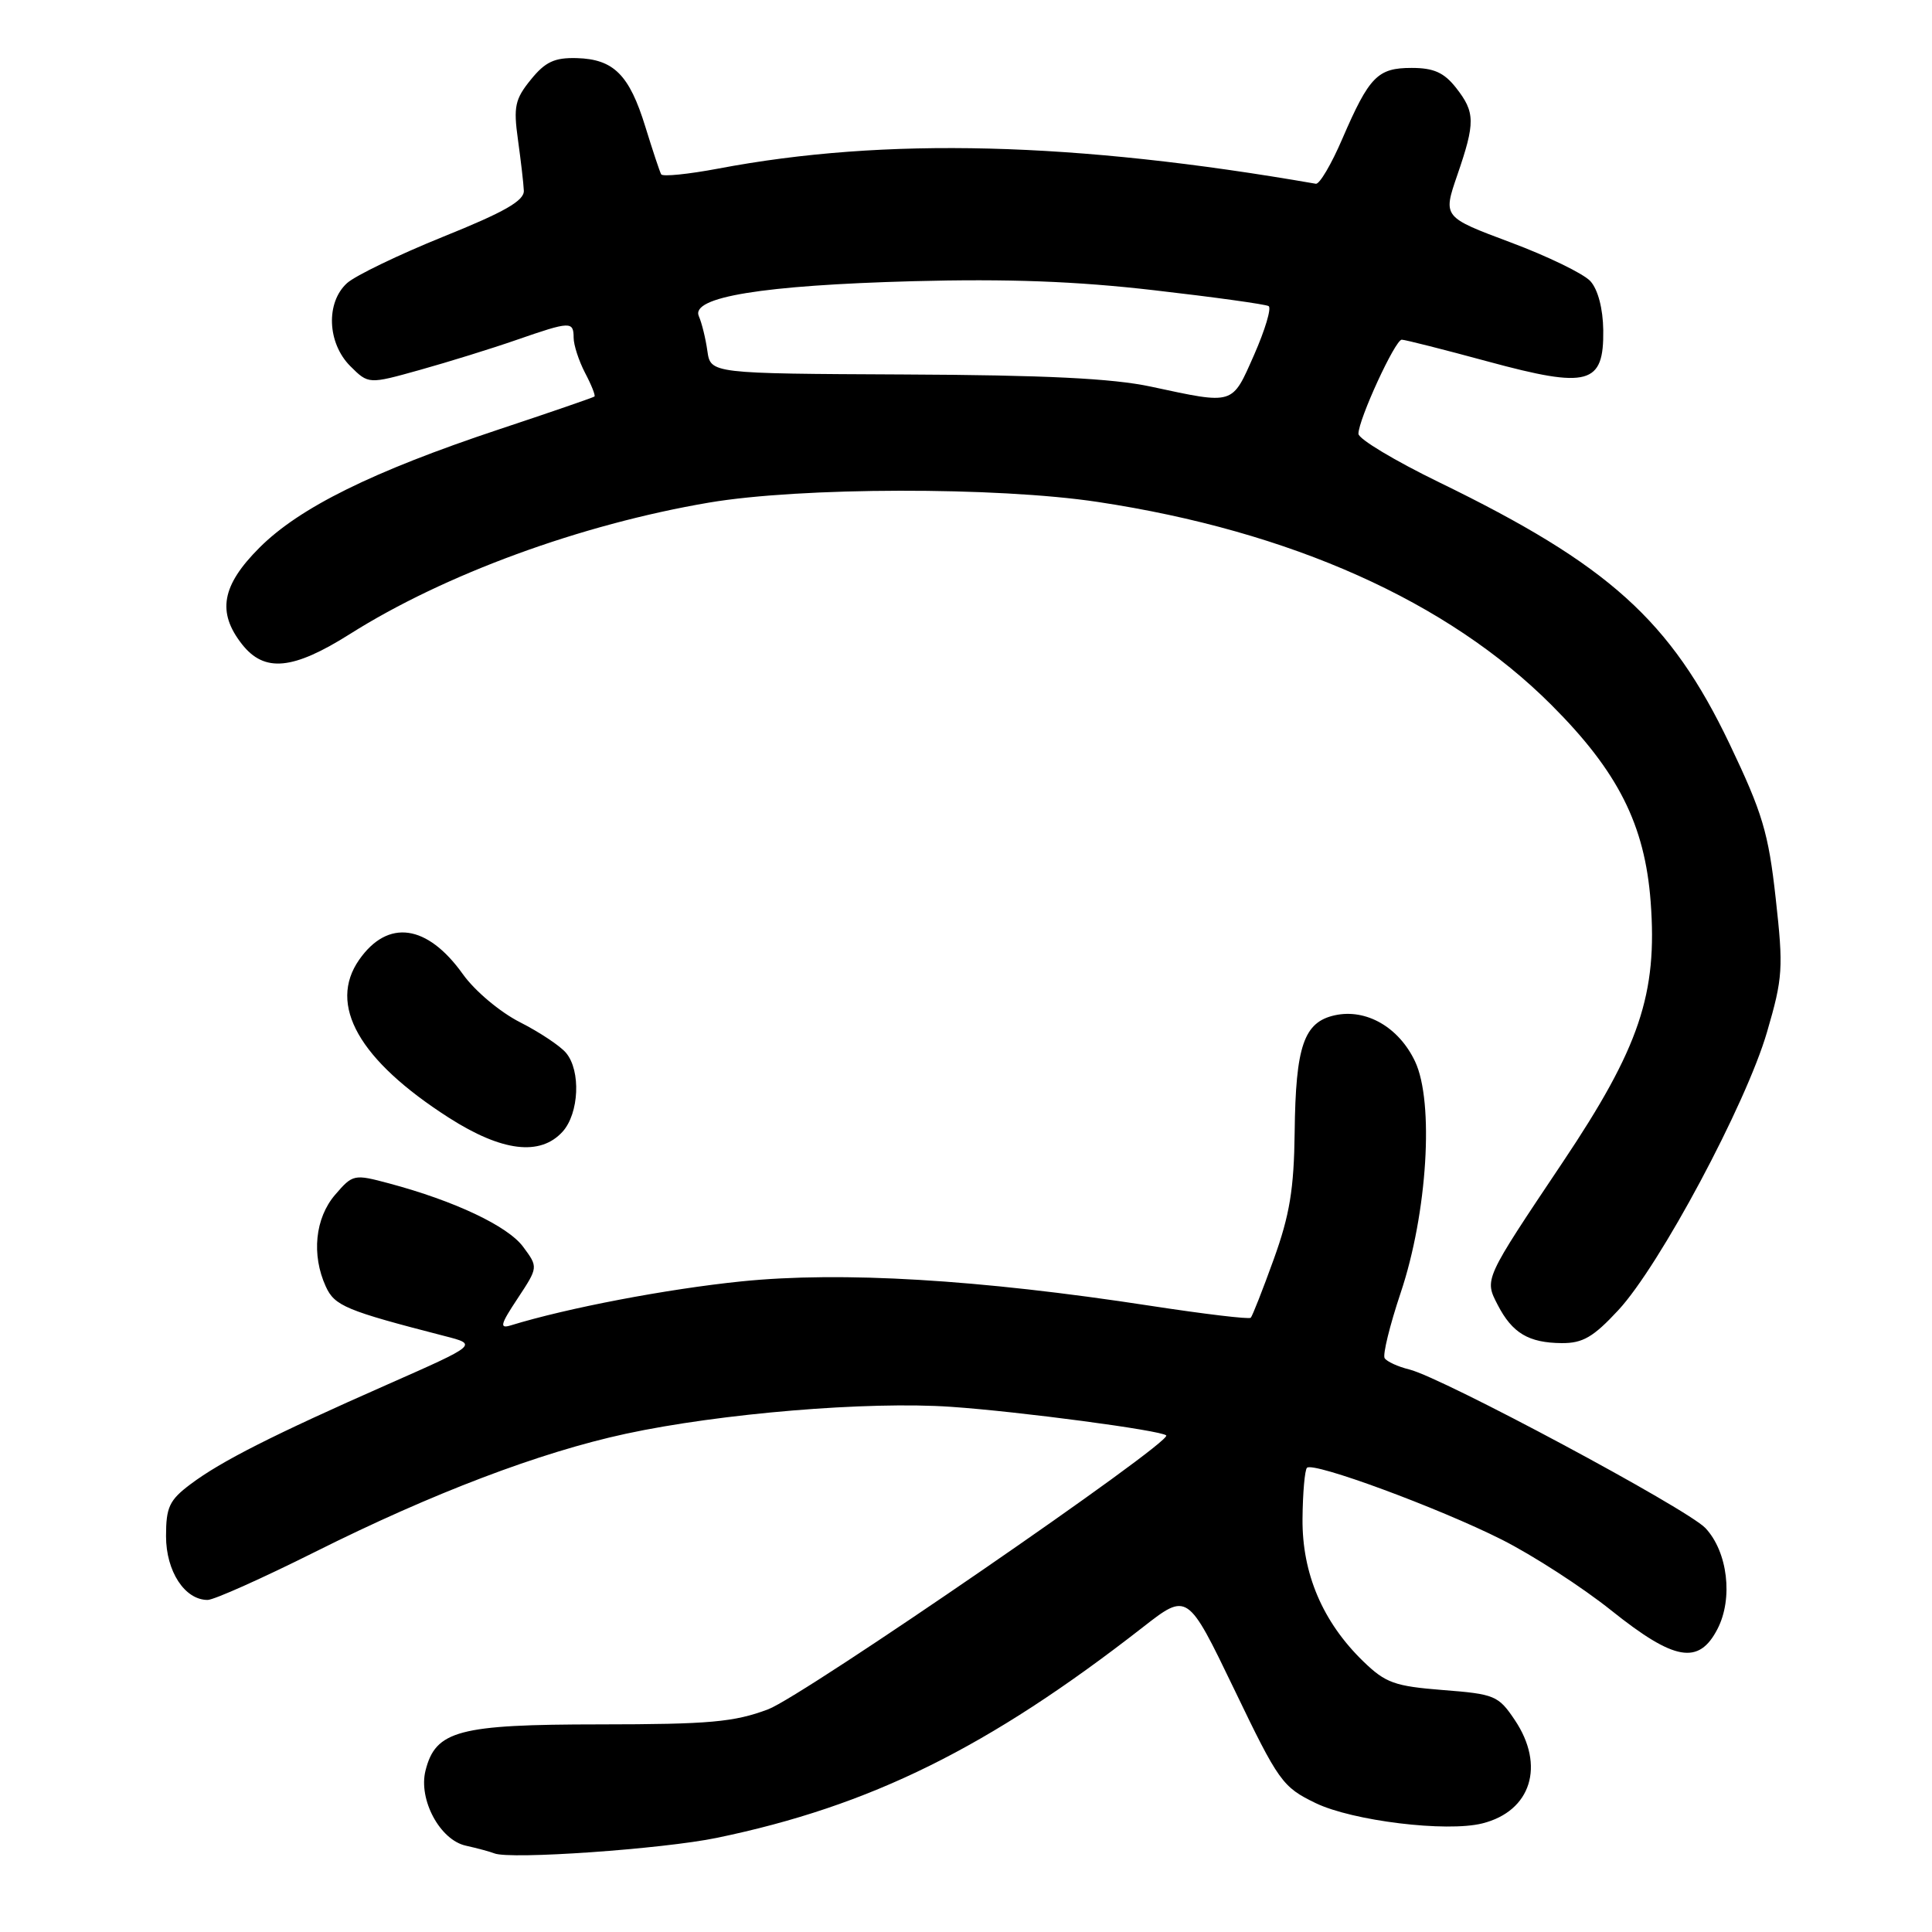 <?xml version="1.0" encoding="UTF-8" standalone="no"?>
<!DOCTYPE svg PUBLIC "-//W3C//DTD SVG 1.1//EN" "http://www.w3.org/Graphics/SVG/1.1/DTD/svg11.dtd" >
<svg xmlns="http://www.w3.org/2000/svg" xmlns:xlink="http://www.w3.org/1999/xlink" version="1.1" viewBox="0 0 256 256">
 <g >
 <path fill="currentColor"
d=" M 95.01 243.52 C 115.35 239.30 130.95 231.59 151.43 215.62 C 157.35 211.00 157.35 211.00 163.54 223.84 C 169.43 236.09 169.93 236.79 174.33 238.92 C 179.22 241.28 191.67 242.80 196.42 241.61 C 202.89 239.99 204.78 233.94 200.71 227.90 C 198.55 224.68 198.05 224.47 191.20 223.94 C 184.79 223.43 183.60 223.01 180.64 220.14 C 175.27 214.93 172.53 208.51 172.59 201.26 C 172.62 197.83 172.89 194.78 173.18 194.49 C 174.00 193.66 190.64 199.80 199.00 204.01 C 203.12 206.09 209.65 210.31 213.50 213.39 C 221.88 220.09 225.10 220.65 227.58 215.84 C 229.67 211.79 228.93 205.62 225.98 202.48 C 223.57 199.92 191.15 182.55 186.74 181.46 C 185.22 181.09 183.75 180.41 183.47 179.96 C 183.20 179.51 184.15 175.62 185.59 171.32 C 189.14 160.76 190.05 146.02 187.50 140.64 C 185.35 136.10 181.02 133.62 176.87 134.53 C 172.77 135.43 171.68 138.60 171.55 150.00 C 171.46 157.57 170.89 161.00 168.78 166.85 C 167.32 170.90 165.95 174.38 165.73 174.61 C 165.51 174.83 159.52 174.11 152.41 173.02 C 129.70 169.53 111.50 168.44 98.24 169.79 C 88.35 170.80 75.15 173.32 67.68 175.62 C 66.15 176.09 66.30 175.50 68.59 172.05 C 71.32 167.91 71.32 167.91 69.32 165.21 C 67.29 162.46 60.24 159.13 51.57 156.81 C 46.90 155.56 46.75 155.59 44.40 158.32 C 41.75 161.41 41.25 166.27 43.17 170.47 C 44.34 173.04 45.83 173.66 58.91 177.03 C 63.32 178.16 63.32 178.16 51.41 183.42 C 36.15 190.15 29.30 193.62 25.25 196.66 C 22.44 198.77 22.00 199.70 22.00 203.55 C 22.00 208.21 24.48 212.00 27.51 212.00 C 28.35 212.00 34.76 209.13 41.76 205.63 C 57.30 197.85 71.53 192.44 82.93 189.98 C 95.45 187.28 115.04 185.65 126.00 186.41 C 135.06 187.03 153.87 189.53 154.53 190.20 C 155.39 191.06 106.43 224.74 101.79 226.49 C 97.27 228.19 94.02 228.48 79.46 228.49 C 60.73 228.50 57.72 229.30 56.38 234.62 C 55.42 238.45 58.30 243.81 61.72 244.56 C 63.25 244.90 64.95 245.36 65.50 245.58 C 67.58 246.43 87.82 245.01 95.01 243.52 Z  M 214.43 173.61 C 219.93 167.69 231.36 146.30 234.14 136.75 C 236.24 129.56 236.32 128.29 235.29 119.04 C 234.33 110.35 233.54 107.72 229.18 98.58 C 221.35 82.20 213.19 74.85 190.70 63.91 C 184.82 61.05 180.00 58.16 180.00 57.48 C 180.00 55.59 184.87 45.00 185.74 45.01 C 186.16 45.01 191.29 46.31 197.15 47.90 C 210.49 51.52 212.53 50.96 212.44 43.74 C 212.40 40.89 211.74 38.37 210.74 37.26 C 209.84 36.27 205.07 33.95 200.14 32.11 C 191.19 28.76 191.19 28.76 193.09 23.23 C 195.50 16.23 195.48 14.88 192.93 11.63 C 191.34 9.61 189.97 9.00 187.05 9.00 C 182.54 9.00 181.44 10.12 177.86 18.40 C 176.42 21.76 174.84 24.43 174.36 24.35 C 142.43 18.79 117.29 18.15 95.17 22.34 C 91.19 23.09 87.79 23.43 87.61 23.10 C 87.42 22.77 86.48 19.93 85.51 16.79 C 83.39 9.91 81.32 7.84 76.43 7.70 C 73.48 7.62 72.25 8.19 70.34 10.55 C 68.24 13.13 68.02 14.13 68.63 18.50 C 69.01 21.25 69.37 24.29 69.41 25.26 C 69.48 26.59 66.86 28.09 58.74 31.36 C 52.83 33.75 47.09 36.52 45.99 37.51 C 43.15 40.08 43.36 45.45 46.41 48.51 C 48.83 50.92 48.83 50.92 55.66 49.01 C 59.42 47.96 65.16 46.18 68.41 45.05 C 75.59 42.56 76.00 42.54 76.01 44.75 C 76.01 45.71 76.69 47.80 77.52 49.40 C 78.36 50.99 78.92 52.40 78.77 52.54 C 78.62 52.67 72.88 54.65 66.01 56.93 C 49.38 62.47 39.68 67.26 34.38 72.57 C 29.37 77.58 28.73 81.12 32.07 85.37 C 35.04 89.14 38.81 88.78 46.37 84.01 C 58.91 76.09 76.94 69.49 93.93 66.60 C 106.06 64.54 132.07 64.49 145.46 66.51 C 171.03 70.37 191.85 79.68 205.58 93.42 C 214.40 102.24 217.95 109.28 218.72 119.48 C 219.64 131.70 217.25 138.80 207.07 154.00 C 196.60 169.64 196.68 169.47 198.45 172.90 C 200.38 176.64 202.54 177.93 206.93 177.97 C 209.72 177.99 211.12 177.18 214.43 173.61 Z  M 74.55 149.95 C 76.73 147.53 76.99 141.89 75.01 139.52 C 74.25 138.60 71.50 136.77 68.90 135.45 C 66.26 134.11 62.91 131.30 61.33 129.08 C 56.61 122.47 51.40 121.74 47.60 127.16 C 43.41 133.14 47.56 140.47 59.47 148.10 C 66.50 152.60 71.58 153.22 74.55 149.95 Z  M 152.50 51.23 C 147.42 50.14 138.47 49.70 119.83 49.62 C 94.16 49.50 94.16 49.50 93.73 46.50 C 93.50 44.85 92.99 42.78 92.60 41.90 C 91.49 39.36 101.03 37.80 121.00 37.26 C 133.56 36.93 142.57 37.26 152.94 38.46 C 160.88 39.37 167.71 40.32 168.10 40.56 C 168.50 40.81 167.63 43.71 166.18 47.01 C 163.20 53.74 163.62 53.61 152.50 51.23 Z "/>
</g>
</svg>
